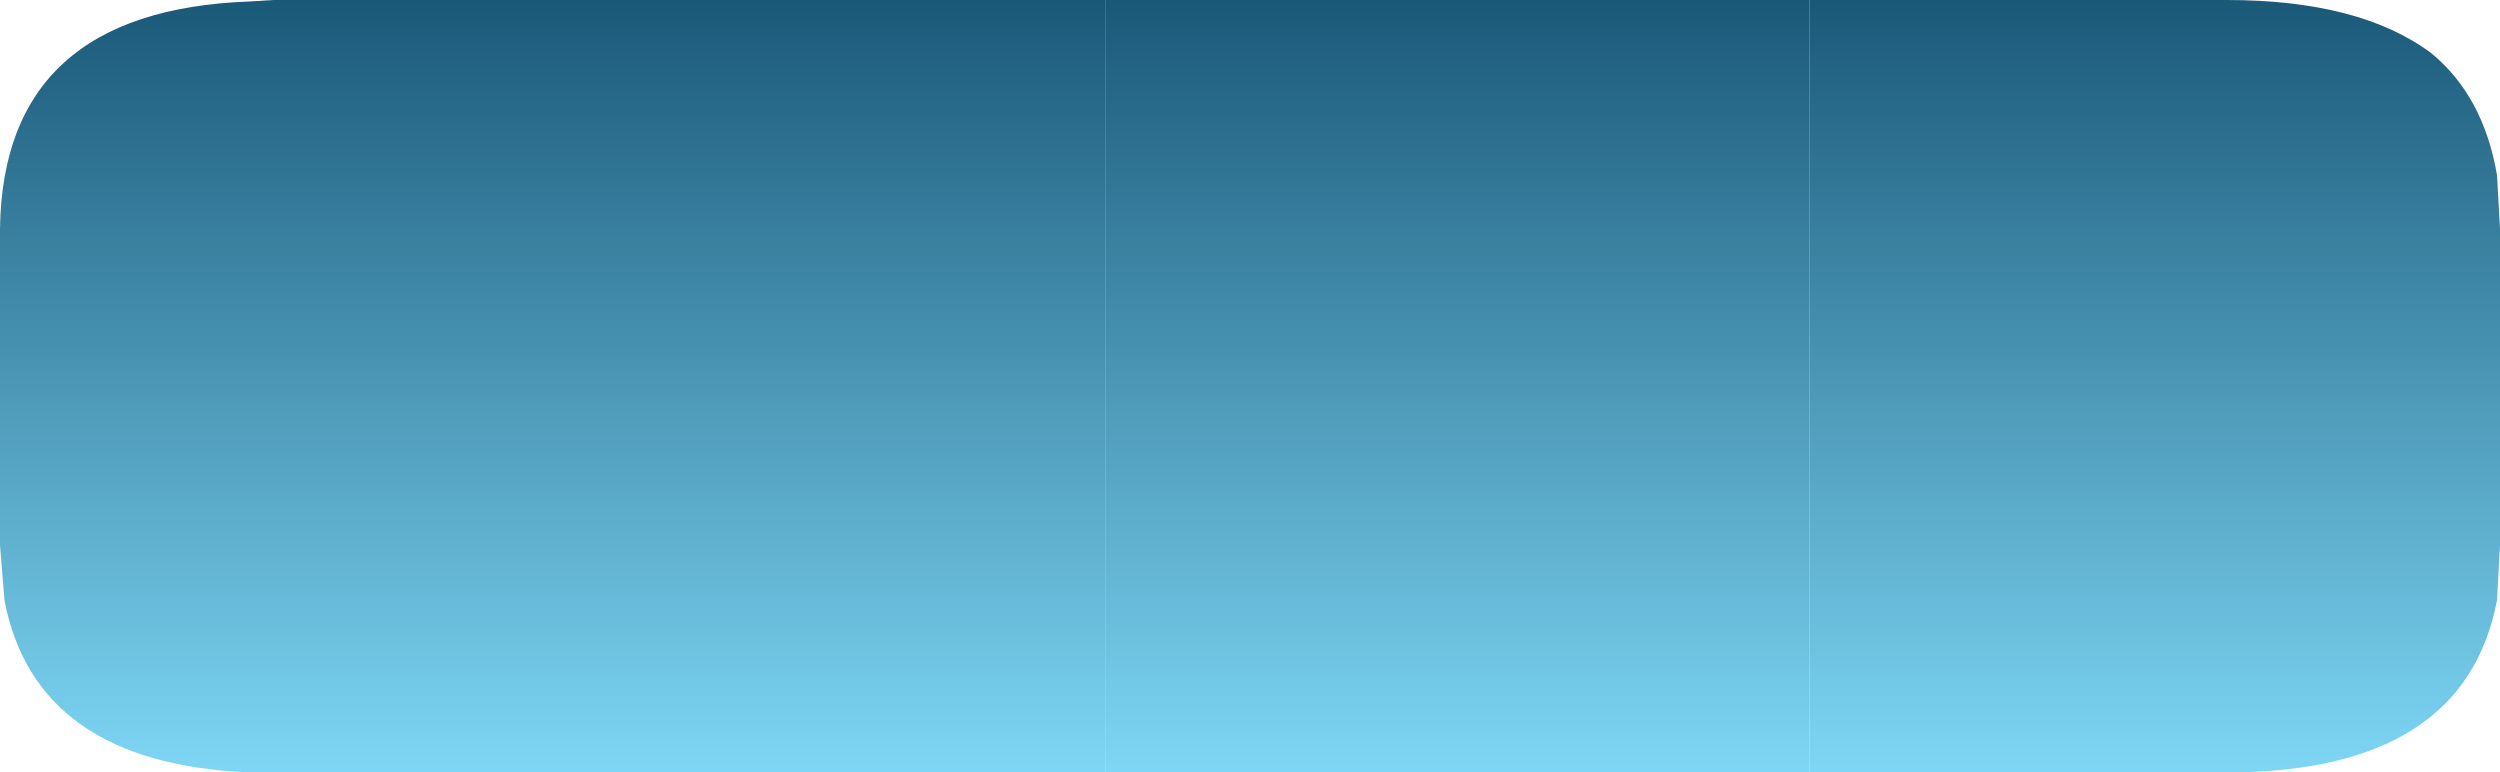 <?xml version="1.0" encoding="UTF-8" standalone="no"?>
<svg xmlns:ffdec="https://www.free-decompiler.com/flash" xmlns:xlink="http://www.w3.org/1999/xlink" ffdec:objectType="frame" height="26.0px" width="84.15px" xmlns="http://www.w3.org/2000/svg">
  <g transform="matrix(1.0, 0.0, 0.0, 1.0, -109.2, 0.0)">
    <use ffdec:characterId="3635" height="26.0" transform="matrix(1.0, 0.0, 0.0, 1.0, 109.2, 0.0)" width="84.15" xlink:href="#shape0"/>
  </g>
  <defs>
    <g id="shape0" transform="matrix(1.0, 0.0, 0.0, 1.0, -109.2, 0.0)">
      <path d="M170.1 0.0 L184.15 0.0 Q188.65 0.0 191.05 1.8 192.8 3.25 193.25 5.9 L193.35 7.7 193.35 18.35 193.25 20.2 Q192.15 26.0 184.15 26.0 L170.1 26.0 170.1 0.0" fill="url(#gradient0)" fill-rule="evenodd" stroke="none"/>
      <path d="M170.1 0.0 L170.1 26.0 146.4 26.0 146.4 0.0 170.1 0.0" fill="url(#gradient1)" fill-rule="evenodd" stroke="none"/>
      <path d="M146.4 26.0 L118.4 26.0 117.6 26.0 Q110.4 25.7 109.35 20.2 L109.2 18.35 109.2 7.7 Q109.3 0.35 117.6 0.05 L118.4 0.0 146.4 0.0 146.4 26.0" fill="url(#gradient2)" fill-rule="evenodd" stroke="none"/>
    </g>
    <linearGradient gradientTransform="matrix(0.0, 0.018, -0.016, 0.0, 96.65, 13.0)" gradientUnits="userSpaceOnUse" id="gradient0" spreadMethod="pad" x1="-819.2" x2="819.2">
      <stop offset="0.0" stop-color="#145070"/>
      <stop offset="1.0" stop-color="#84dffd"/>
    </linearGradient>
    <linearGradient gradientTransform="matrix(0.0, 0.018, -0.016, 0.0, 192.1, 13.0)" gradientUnits="userSpaceOnUse" id="gradient1" spreadMethod="pad" x1="-819.2" x2="819.2">
      <stop offset="0.0" stop-color="#145070"/>
      <stop offset="1.0" stop-color="#84dffd"/>
    </linearGradient>
    <linearGradient gradientTransform="matrix(0.0, 0.018, -0.016, 0.0, 205.85, 13.0)" gradientUnits="userSpaceOnUse" id="gradient2" spreadMethod="pad" x1="-819.2" x2="819.2">
      <stop offset="0.0" stop-color="#145070"/>
      <stop offset="1.0" stop-color="#84dffd"/>
    </linearGradient>
  </defs>
</svg>
